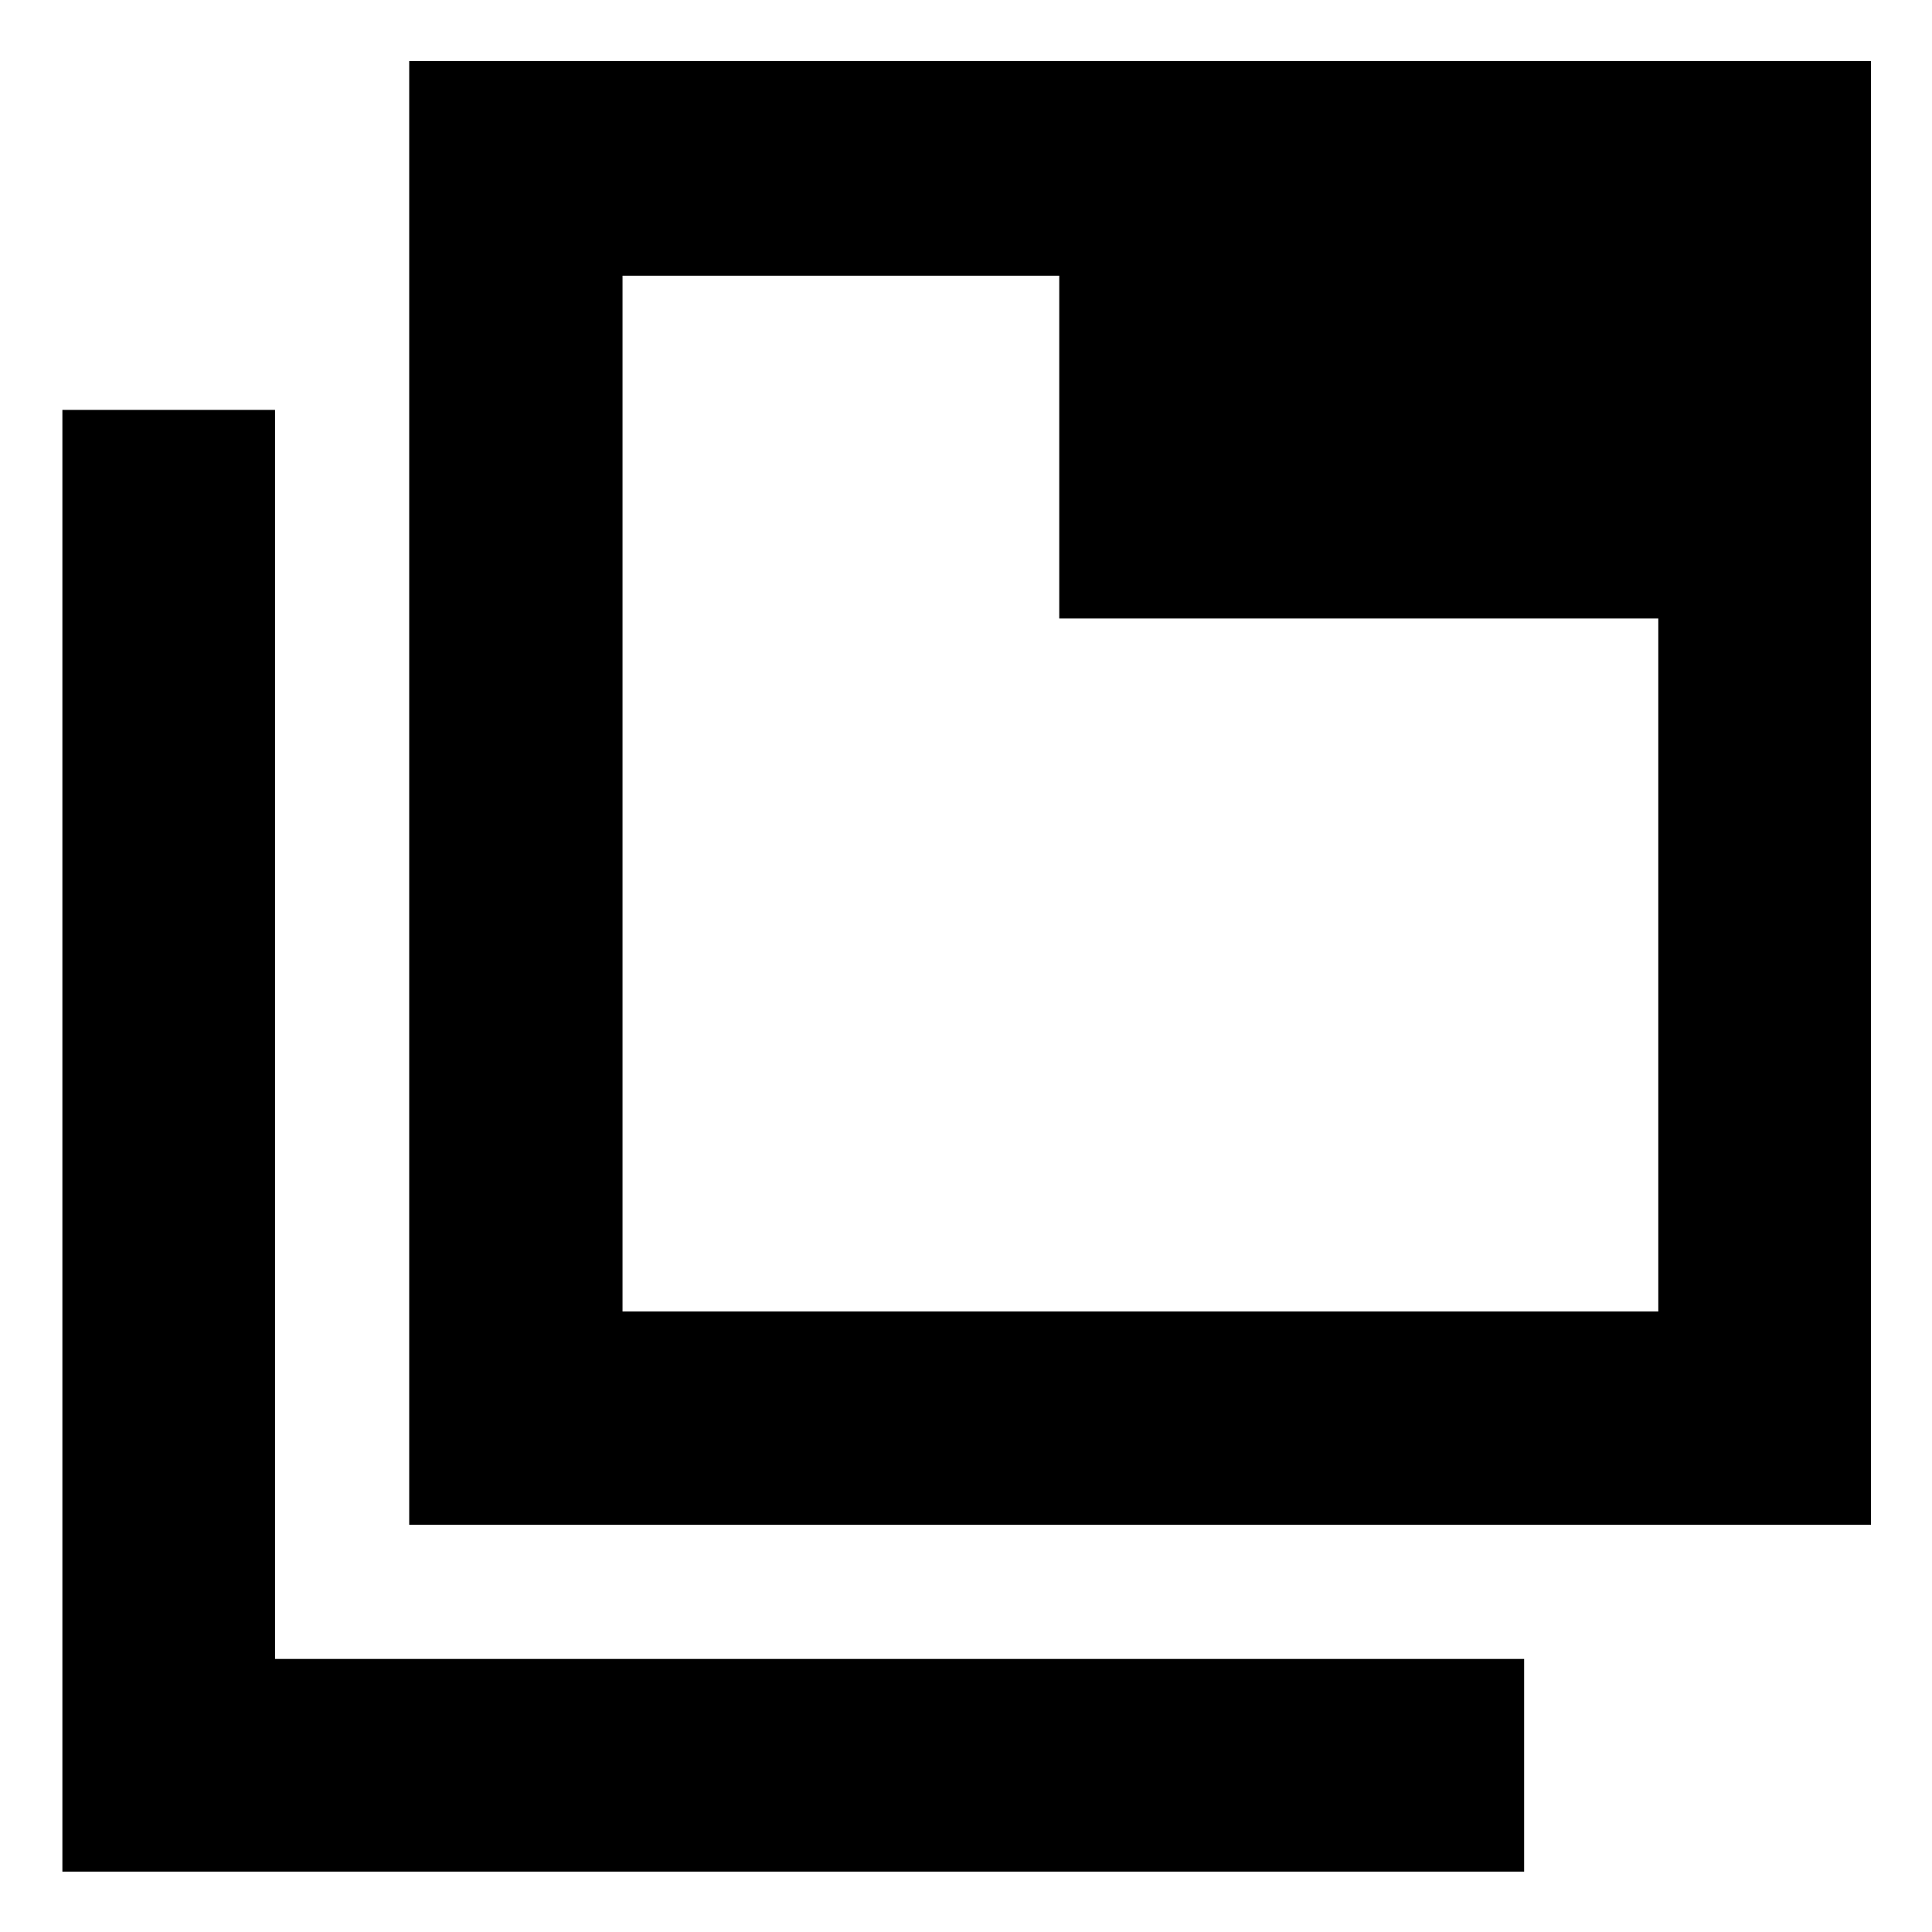 <svg xmlns="http://www.w3.org/2000/svg" height="40" viewBox="0 96 960 960" width="40"><path d="M203.333 853.667V126.334h726.333v727.333H203.333Zm105.999-105.999H824V403.333H526.333V233H309.332v514.668ZM31.001 1026V299.666h105.666v620.667h620.667V1026H31.001Zm278.331-793v514.668V233Z"/></svg>